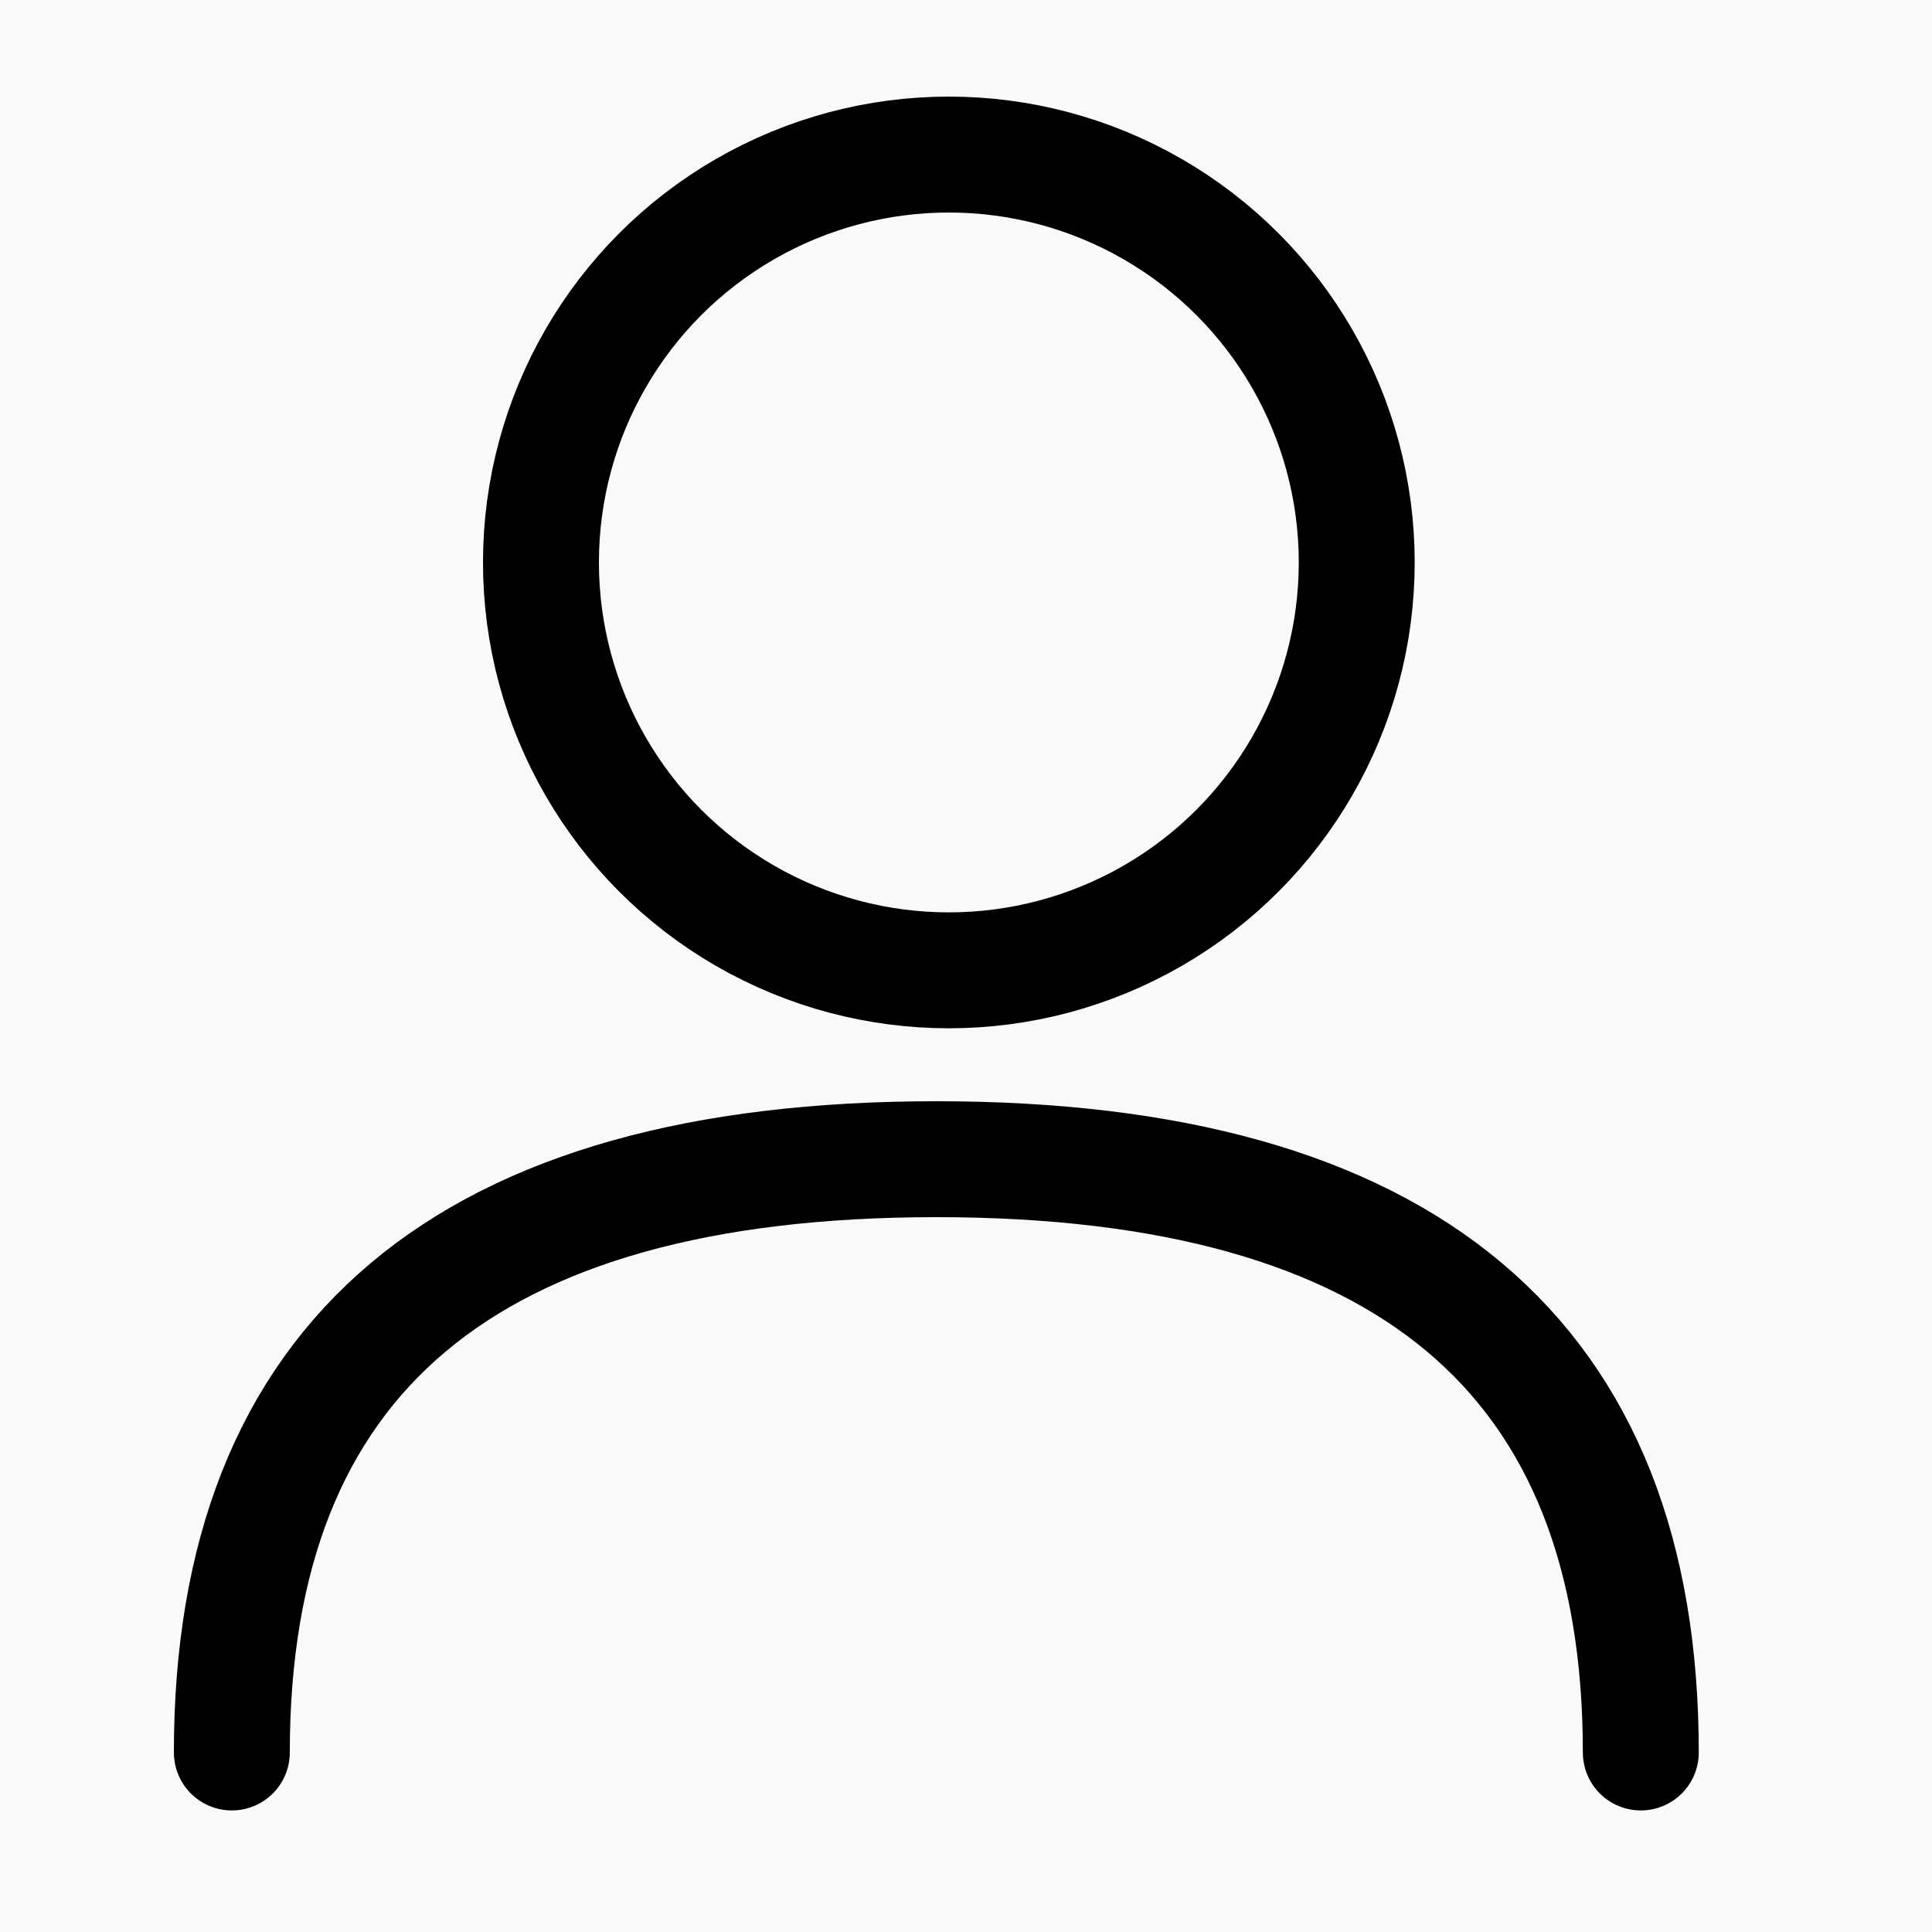 <?xml version="1.0" encoding="UTF-8"?>
<svg width="25px" height="25px" viewBox="0 0 25 25" version="1.1" xmlns="http://www.w3.org/2000/svg" xmlns:xlink="http://www.w3.org/1999/xlink">
    <rect x="0" y="0" width="25" height="25" fill="#808080" stroke="none"/>
    <!-- Generator: Sketch 58 (84663) - https://sketch.com -->
    <title>icon_my</title>
    <desc>Created with Sketch.</desc>
    <defs>
        <rect id="path-1" x="0" y="0" width="25" height="25"></rect>
    </defs>
    <g id="Page-2" stroke="none" stroke-width="1" fill="none" fill-rule="evenodd">
        <g id="Artboard" transform="translate(-341, -21)">
            <g id="icon_my" transform="translate(341, 21)">
                <mask id="mask-2" fill="white">
                    <use xlink:href="#path-1"></use>
                </mask>
                <use id="Rectangle" fill="#F9F9F9" xlink:href="#path-1"></use>
                <g id="my" mask="url(#mask-2)" stroke="#000000" stroke-width="1.5">
                    <g transform="translate(3, 2)">
                        <circle id="Oval" cx="9.278" cy="5.278" r="5.278"></circle>
                        <path d="M4.26325641e-14,20.677 C4.26325641e-14,15.559 3.039,13 9.116,13 C15.194,13 18.232,15.559 18.232,20.677" id="Path-9" stroke-linecap="round"></path>
                    </g>
                </g>
            </g>
        </g>
    </g>
</svg>